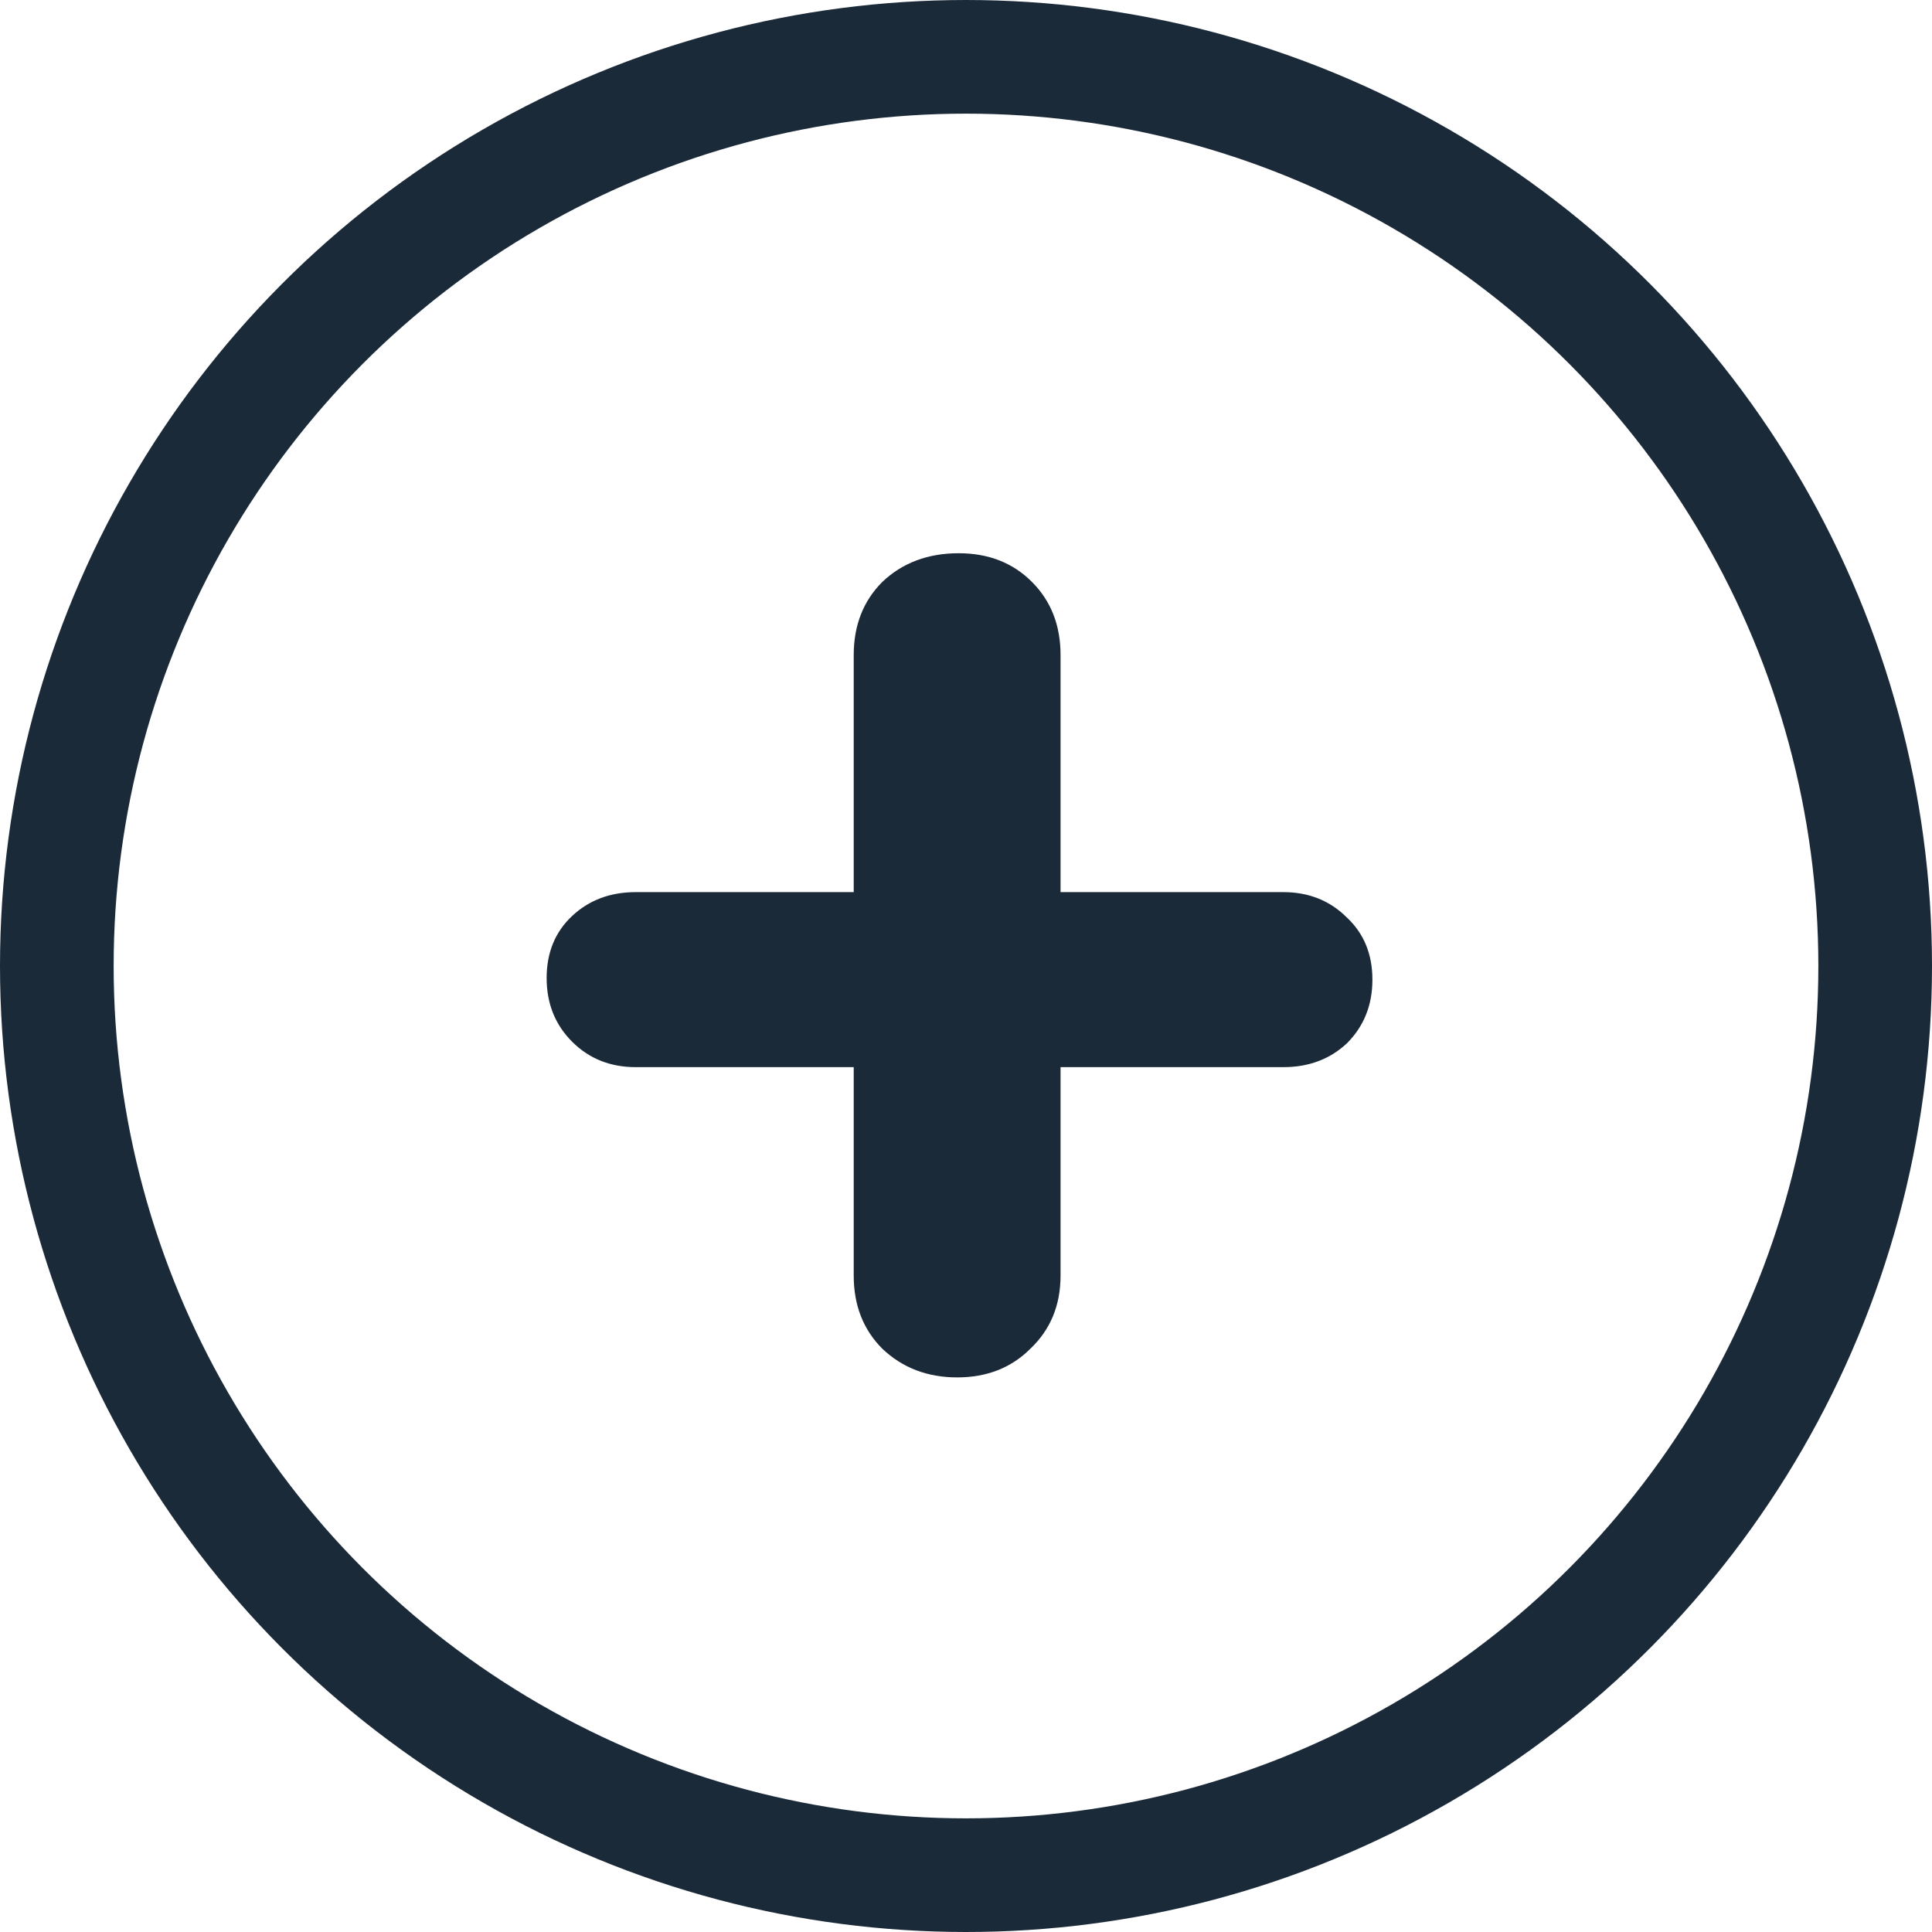<svg width="68" height="68" viewBox="0 0 68 68" fill="none" xmlns="http://www.w3.org/2000/svg">
<g clip-path="url(#clip0)">
<circle cx="34" cy="34" r="32" stroke="#1B2A39" stroke-width="4"/>
<path d="M45.168 31.4C46.064 31.4 46.811 31.699 47.408 32.296C48.005 32.856 48.304 33.584 48.304 34.48C48.304 35.376 48.005 36.123 47.408 36.72C46.811 37.28 46.064 37.56 45.168 37.56H37.328V44.896C37.328 45.941 36.973 46.8 36.264 47.472C35.592 48.144 34.733 48.48 33.688 48.48C32.643 48.48 31.765 48.144 31.056 47.472C30.384 46.8 30.048 45.941 30.048 44.896V37.56H22.376C21.48 37.56 20.733 37.261 20.136 36.664C19.539 36.067 19.24 35.32 19.24 34.424C19.24 33.528 19.539 32.8 20.136 32.24C20.733 31.68 21.48 31.4 22.376 31.4H30.048V23.056C30.048 22.011 30.384 21.152 31.056 20.48C31.765 19.808 32.661 19.472 33.744 19.472C34.789 19.472 35.648 19.808 36.32 20.48C36.992 21.152 37.328 22.011 37.328 23.056V31.4H45.168Z" fill="#1B2A39"/>
</g>
<defs>
<clipPath id="clip0">
<rect width="68" height="68" fill="white"/>
</clipPath>
</defs>
</svg>

